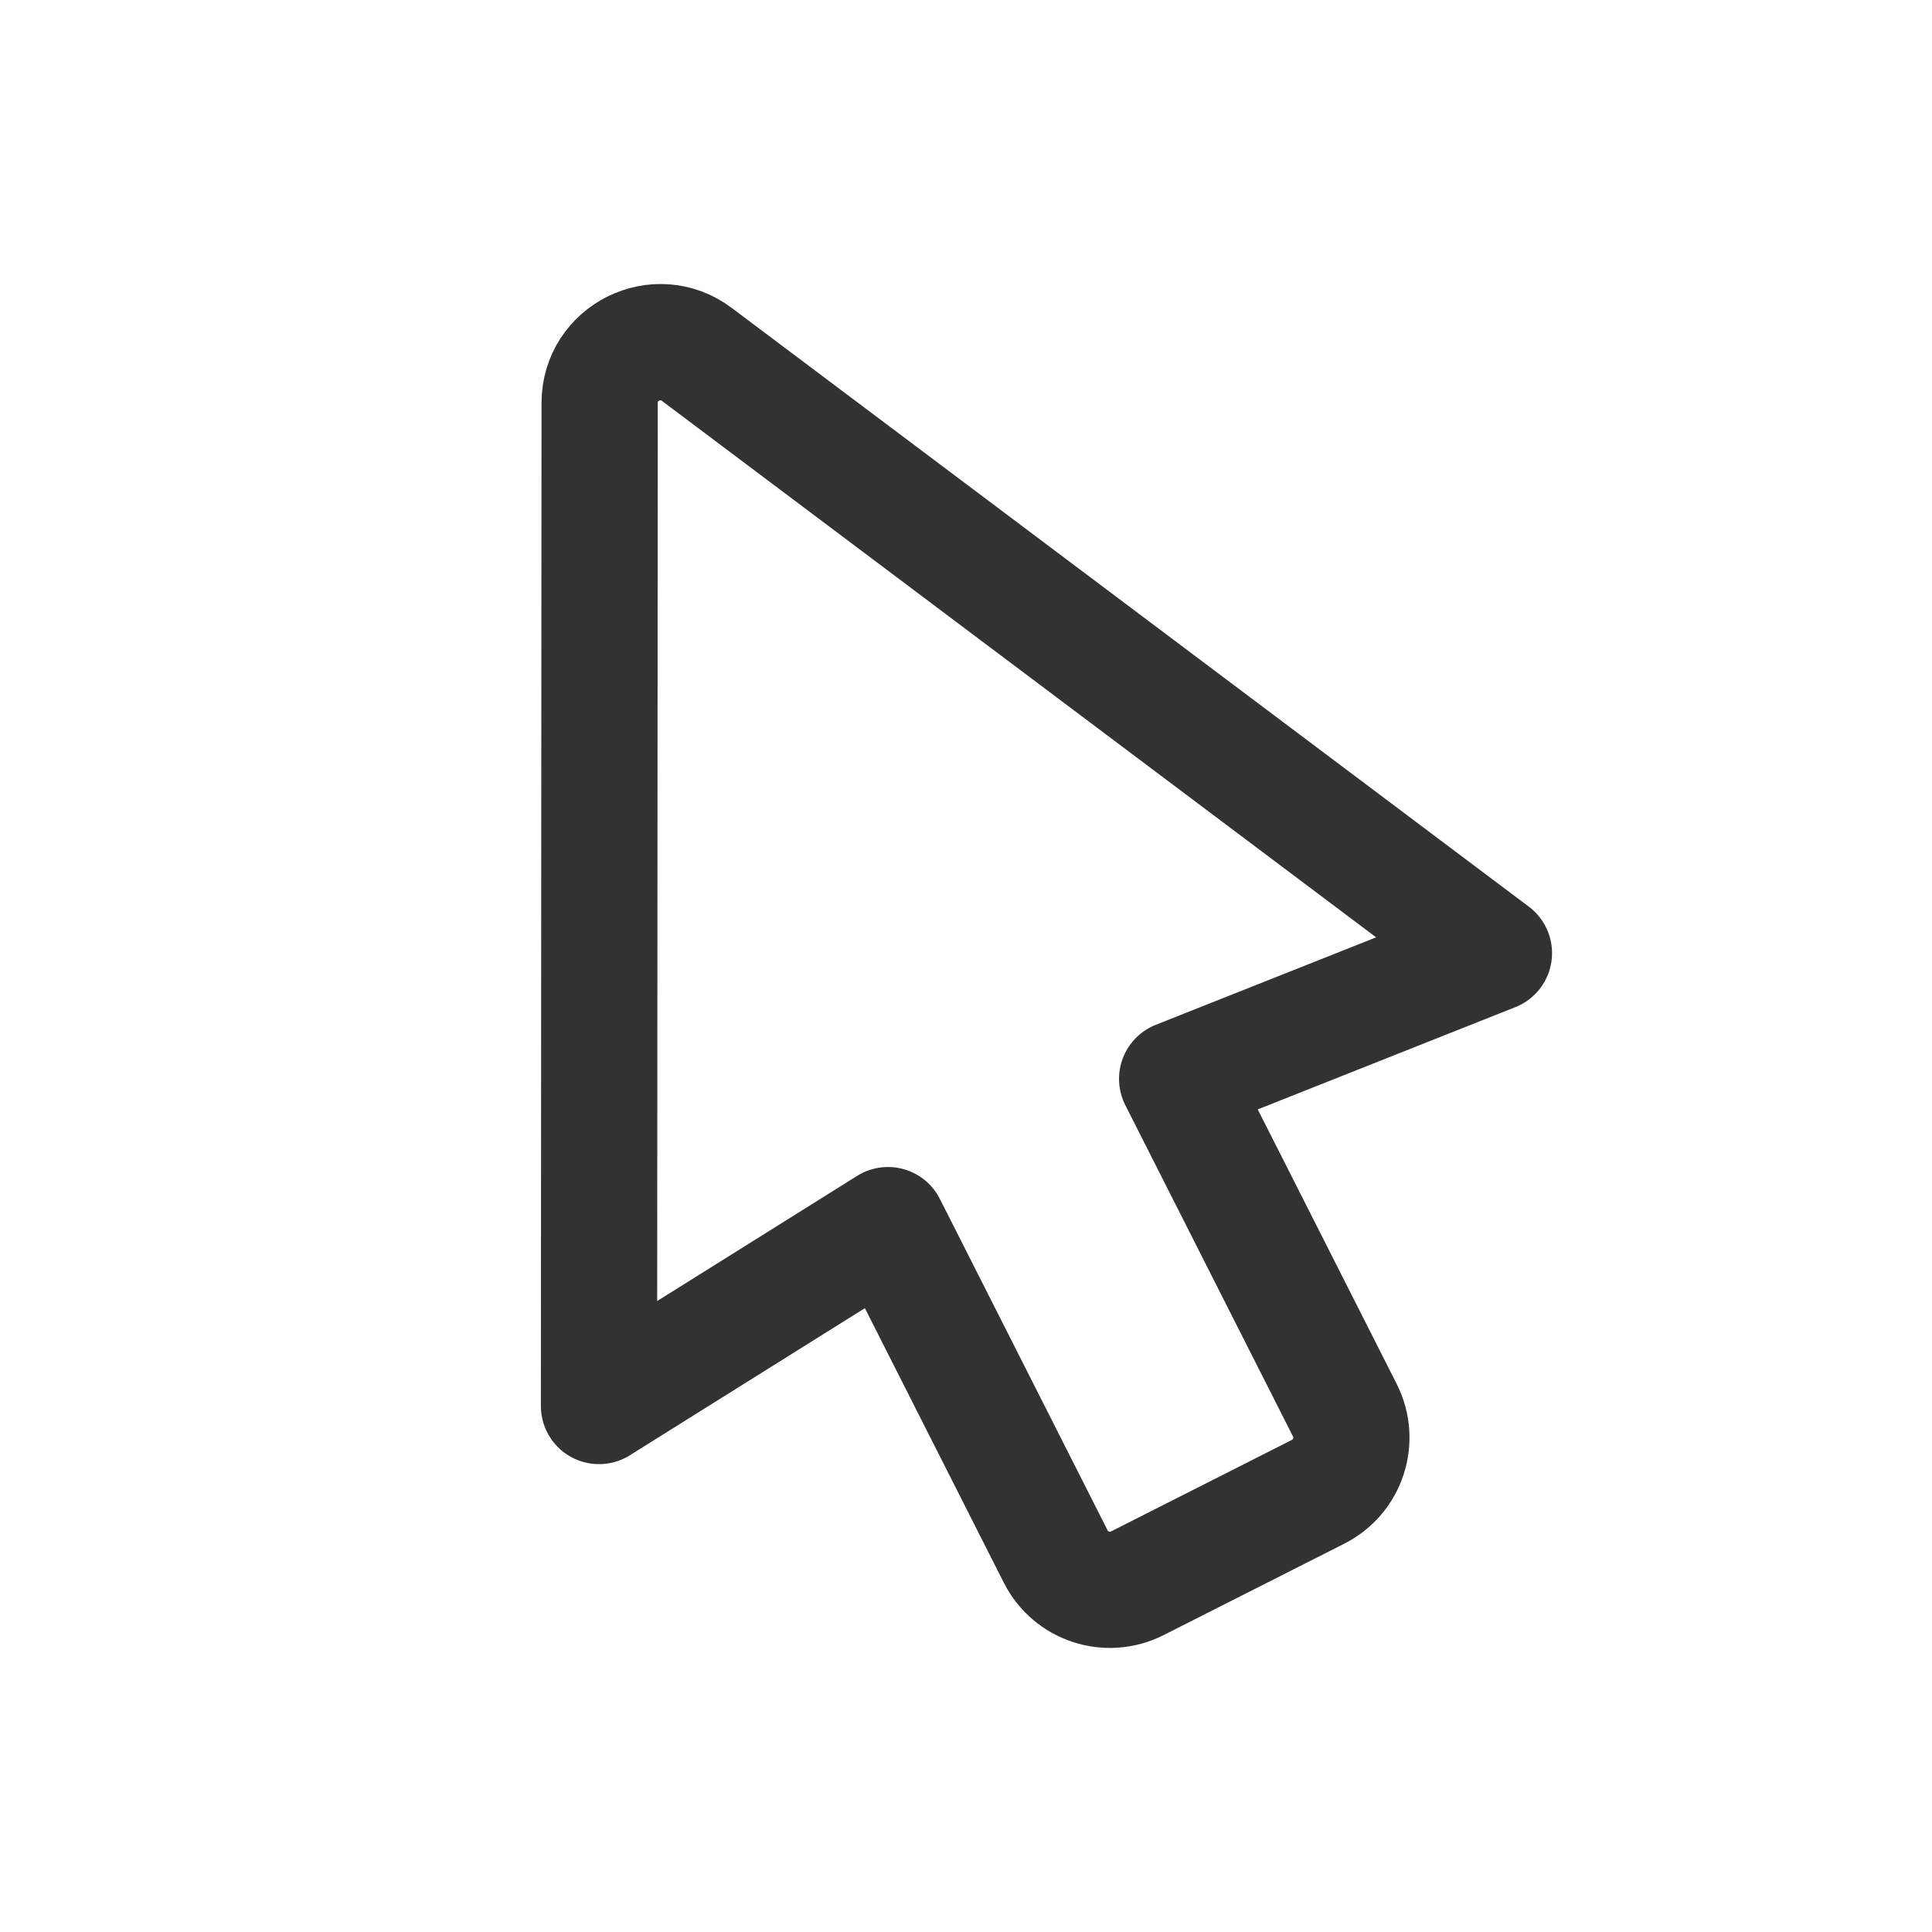 <?xml version="1.0" encoding="UTF-8"?><svg version="1.1" viewBox="0 0 24 24" xmlns="http://www.w3.org/2000/svg" xmlns:xlink="http://www.w3.org/1999/xlink"><!--Generated by IJSVG (https://github.com/iconjar/IJSVG)--><path d="M14.623,13.402l2.083,4.116c0.188,0.372 0.039,0.826 -0.333,1.014l-2.245,1.136c-0.372,0.188 -0.826,0.039 -1.014,-0.333l-2.083,-4.116l-3.59,2.247l0.008,-12.46c0,-0.622 0.711,-0.977 1.208,-0.603l9.901,7.437l-3.935,1.562Z" stroke-linecap="round" stroke-width="1.444" stroke="#323232" fill="none" stroke-linejoin="round"></path><path fill="none" d="M0,0h24v24h-24Z"></path></svg>